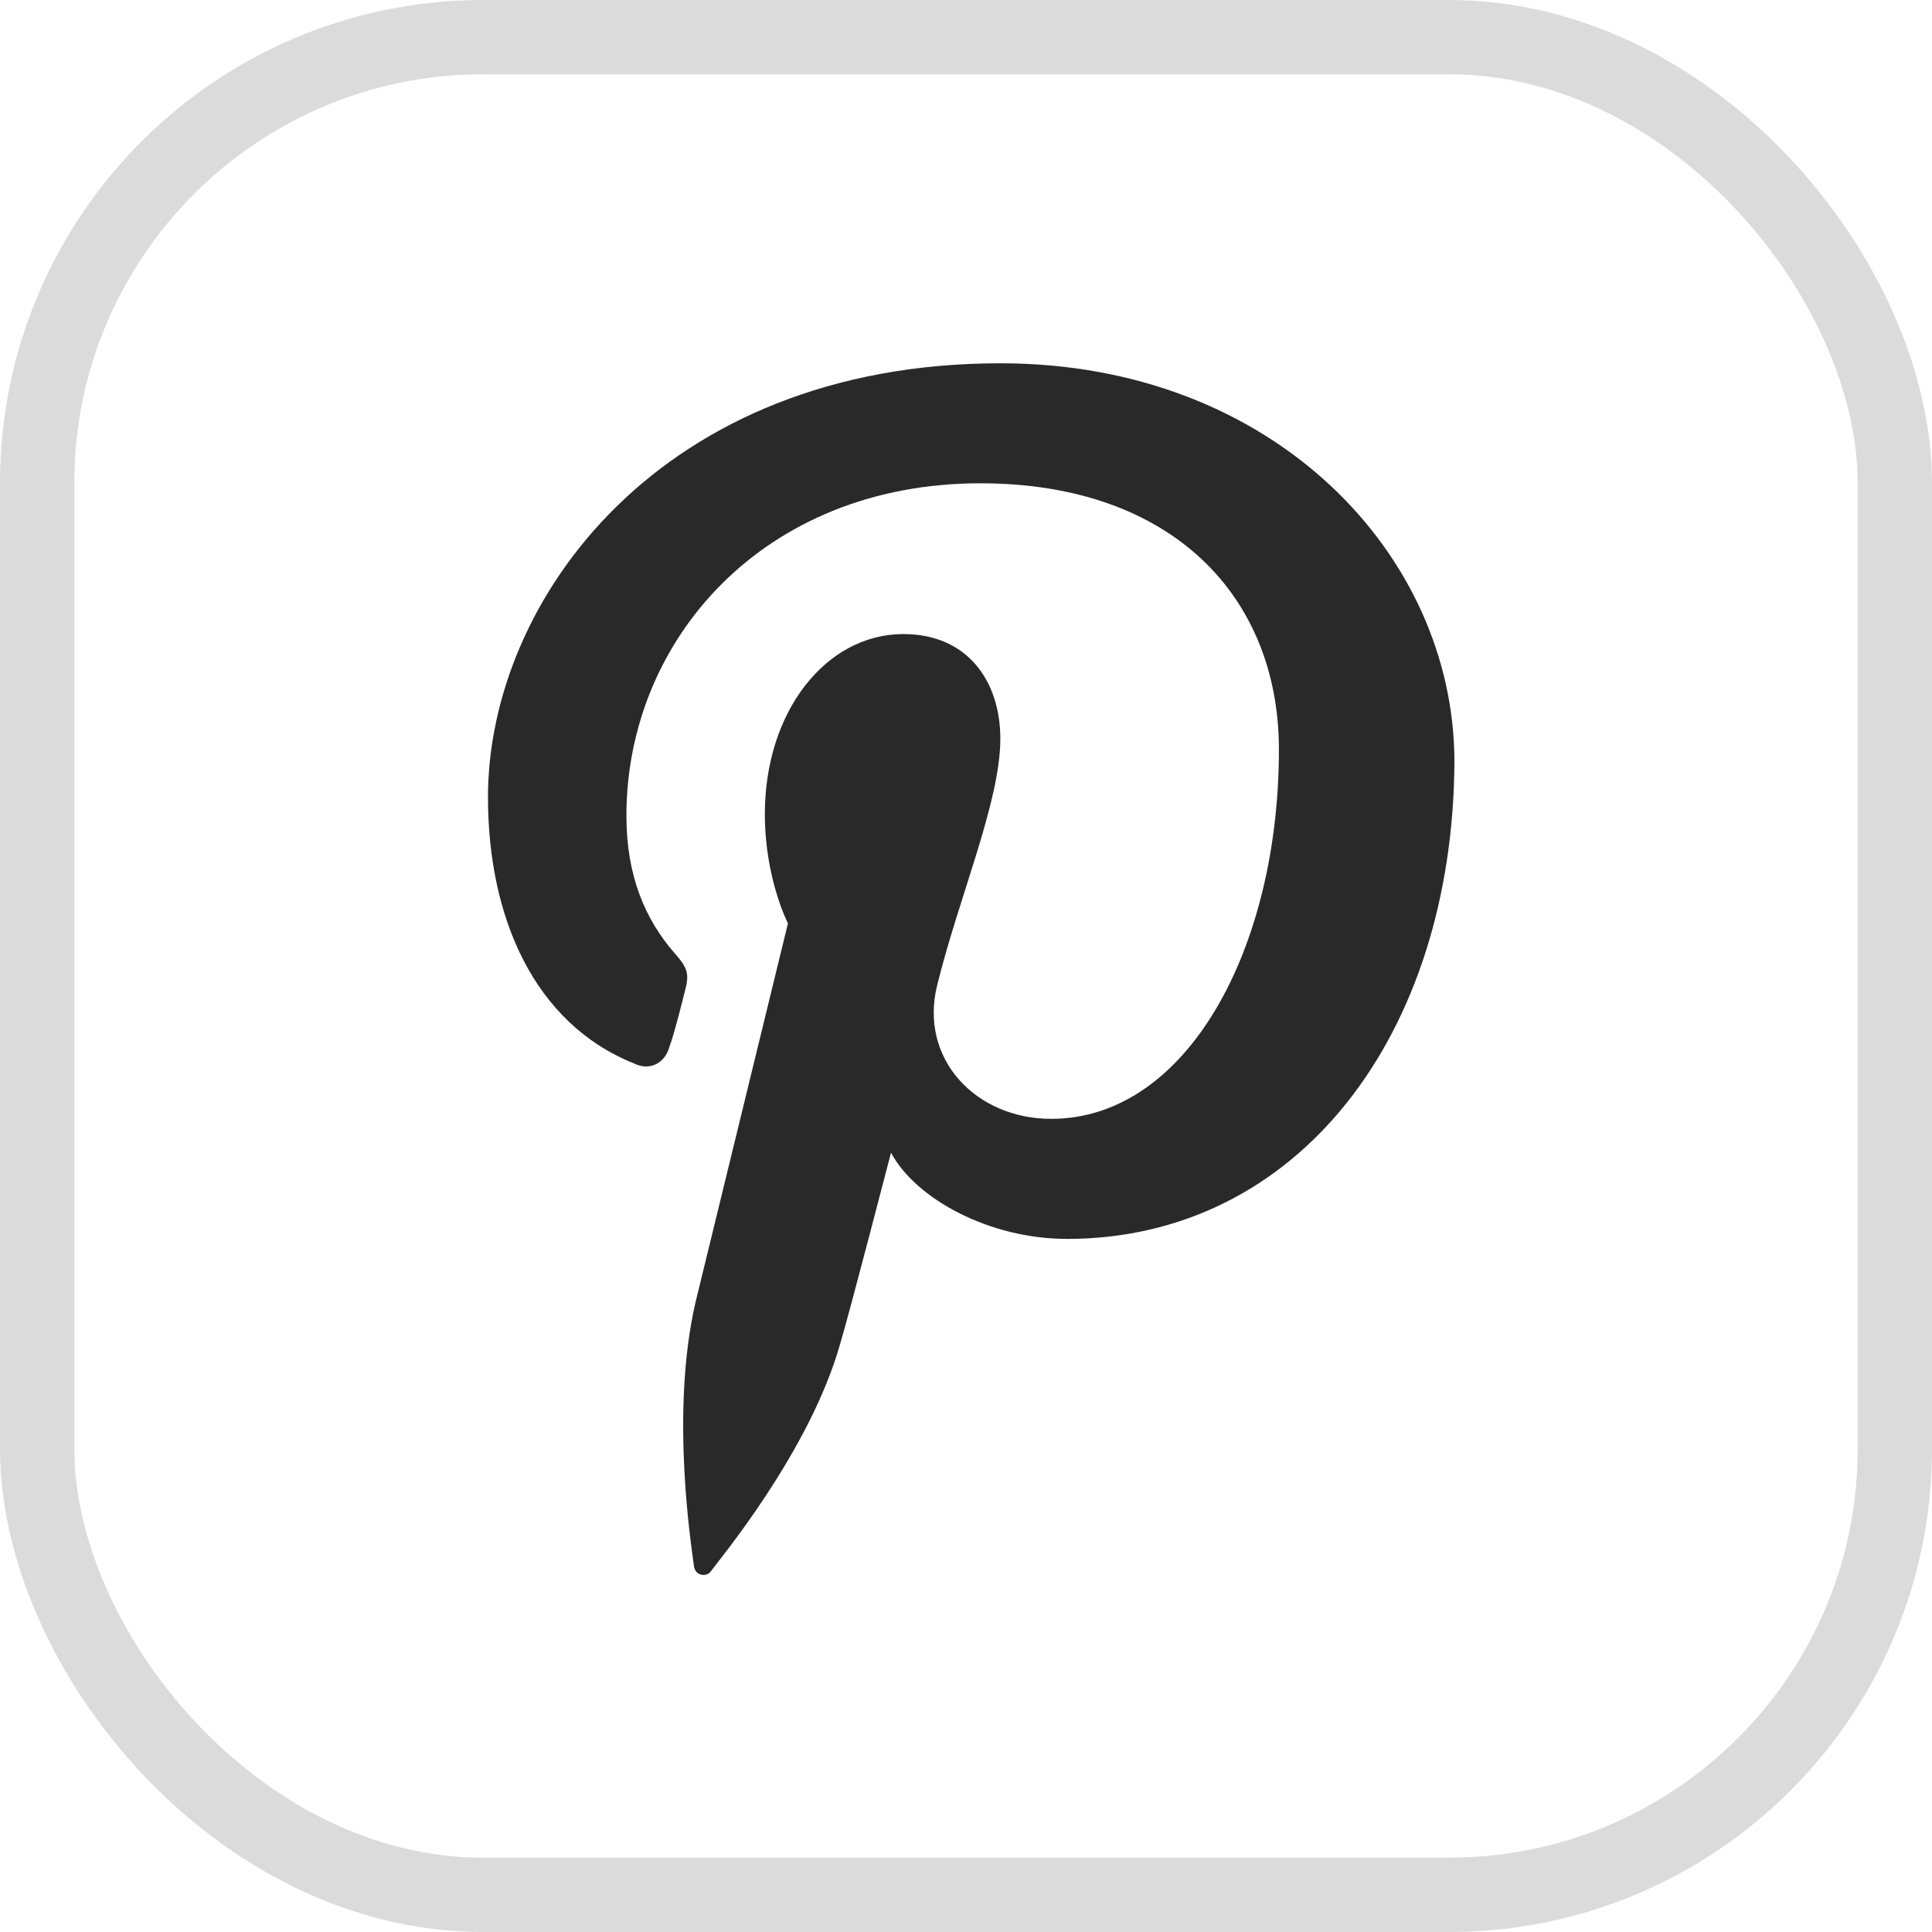 <svg height="26" viewBox="0 0 26 26" width="26" xmlns="http://www.w3.org/2000/svg"><g fill="none"><rect height="25" rx="6" stroke="#dbdbdb" width="25" x=".5" y=".5"/><path d="m14.352 16.672c-1.036 0-2.03-.538-2.361-1.16 0 0-.559 2.154-.683 2.568-.414 1.47-1.657 2.941-1.74 3.065-.062.083-.207.062-.228-.062-.021-.186-.331-2.05.021-3.562.186-.766 1.243-5.095 1.243-5.095s-.311-.601-.311-1.47c0-1.388.828-2.423 1.864-2.423.87 0 1.305.642 1.305 1.408 0 .849-.559 2.133-.849 3.314-.249.994.518 1.802 1.533 1.802 1.822 0 3.065-2.278 3.065-4.97 0-2.05-1.429-3.583-4.018-3.583-2.92 0-4.763 2.112-4.763 4.473 0 .808.249 1.388.642 1.843.186.207.207.29.145.518-.041.166-.145.58-.207.746-.062.228-.269.331-.476.228-1.346-.538-1.967-1.967-1.967-3.583 0-2.651 2.32-5.84 6.896-5.84 3.686 0 6.11 2.589 6.11 5.364-.021 3.686-2.112 6.42-5.219 6.42z" fill="#292929"/></g></svg>